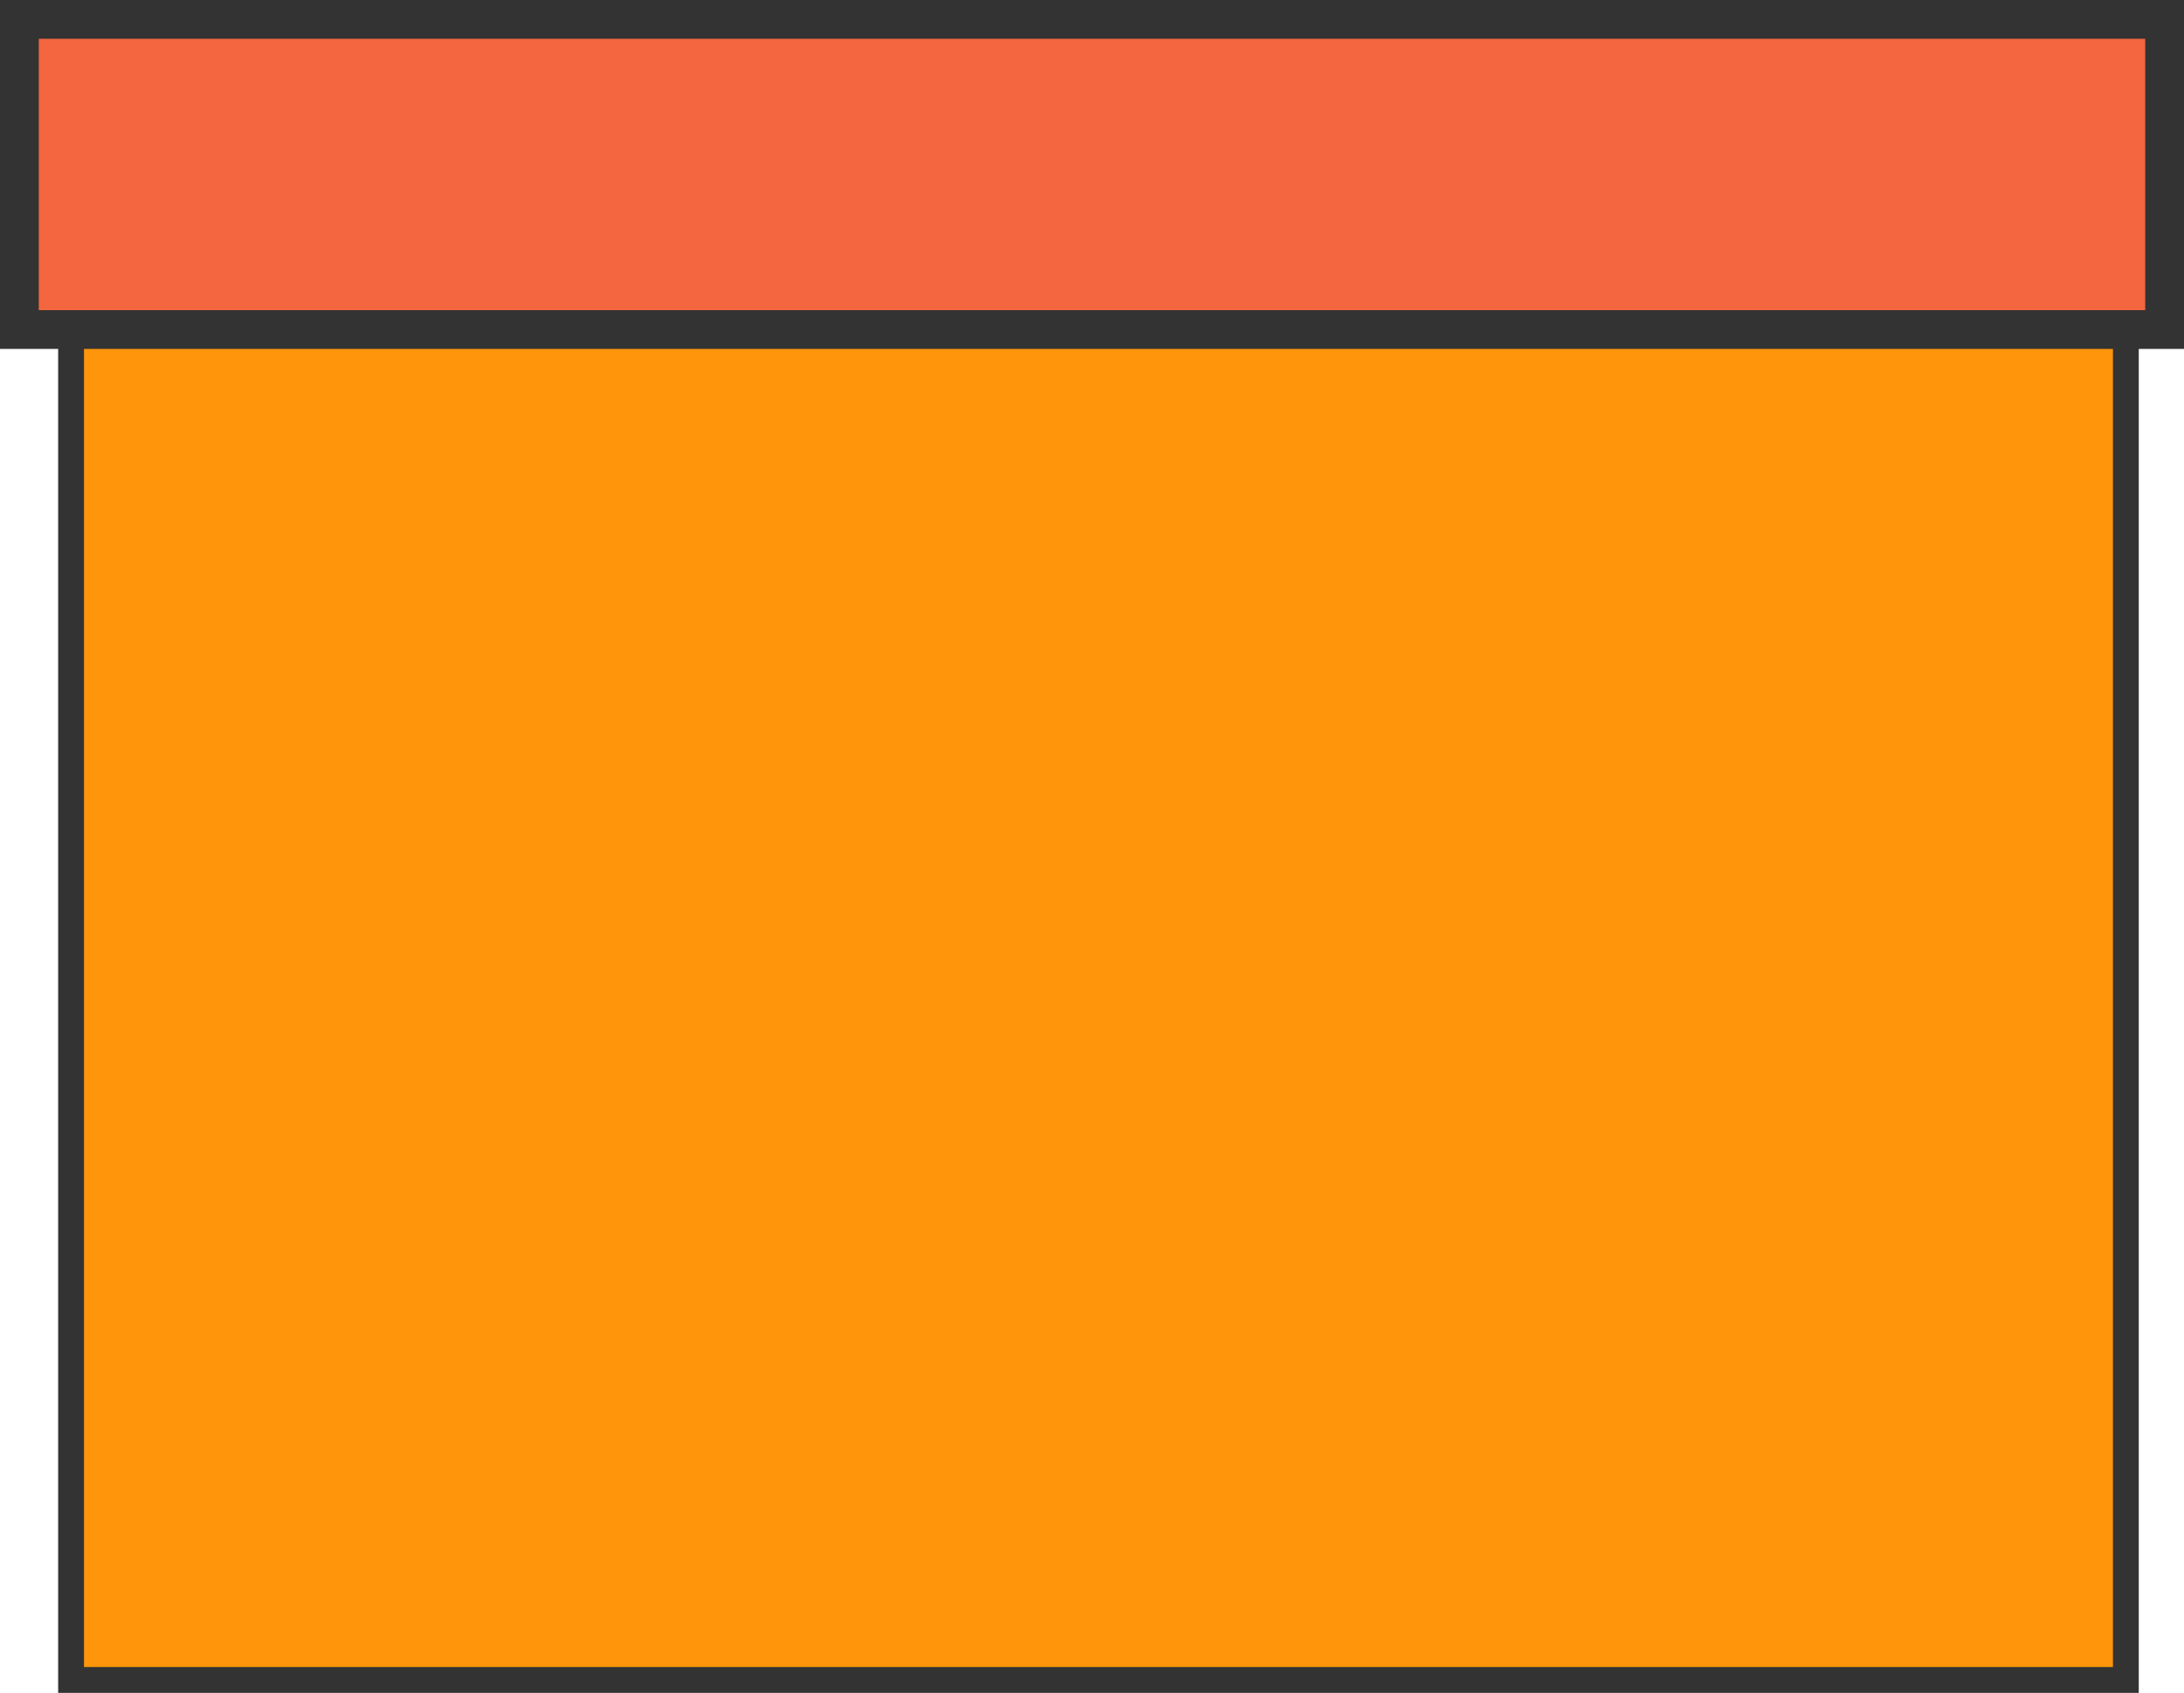 <?xml version="1.0" encoding="utf-8"?>
<!-- Generator: Adobe Illustrator 25.2.3, SVG Export Plug-In . SVG Version: 6.00 Build 0)  -->
<svg version="1.1" id="Layer_1" xmlns="http://www.w3.org/2000/svg" xmlns:xlink="http://www.w3.org/1999/xlink" x="0px" y="0px"
	 viewBox="0 0 169 131" style="enable-background:new 0 0 169 131;" xml:space="preserve">
<style type="text/css">
	.st0{fill:#FF950A;stroke:#333333;stroke-width:2;stroke-miterlimit:10;}
	.st1{fill:#F3663F;stroke:#333333;stroke-width:3;stroke-miterlimit:10;}
</style>
<rect x="5.5" y="12.5" class="st0" width="159" height="117.5"/>
<rect x="1.5" y="1.5" class="st1" width="166" height="24"/>
</svg>
